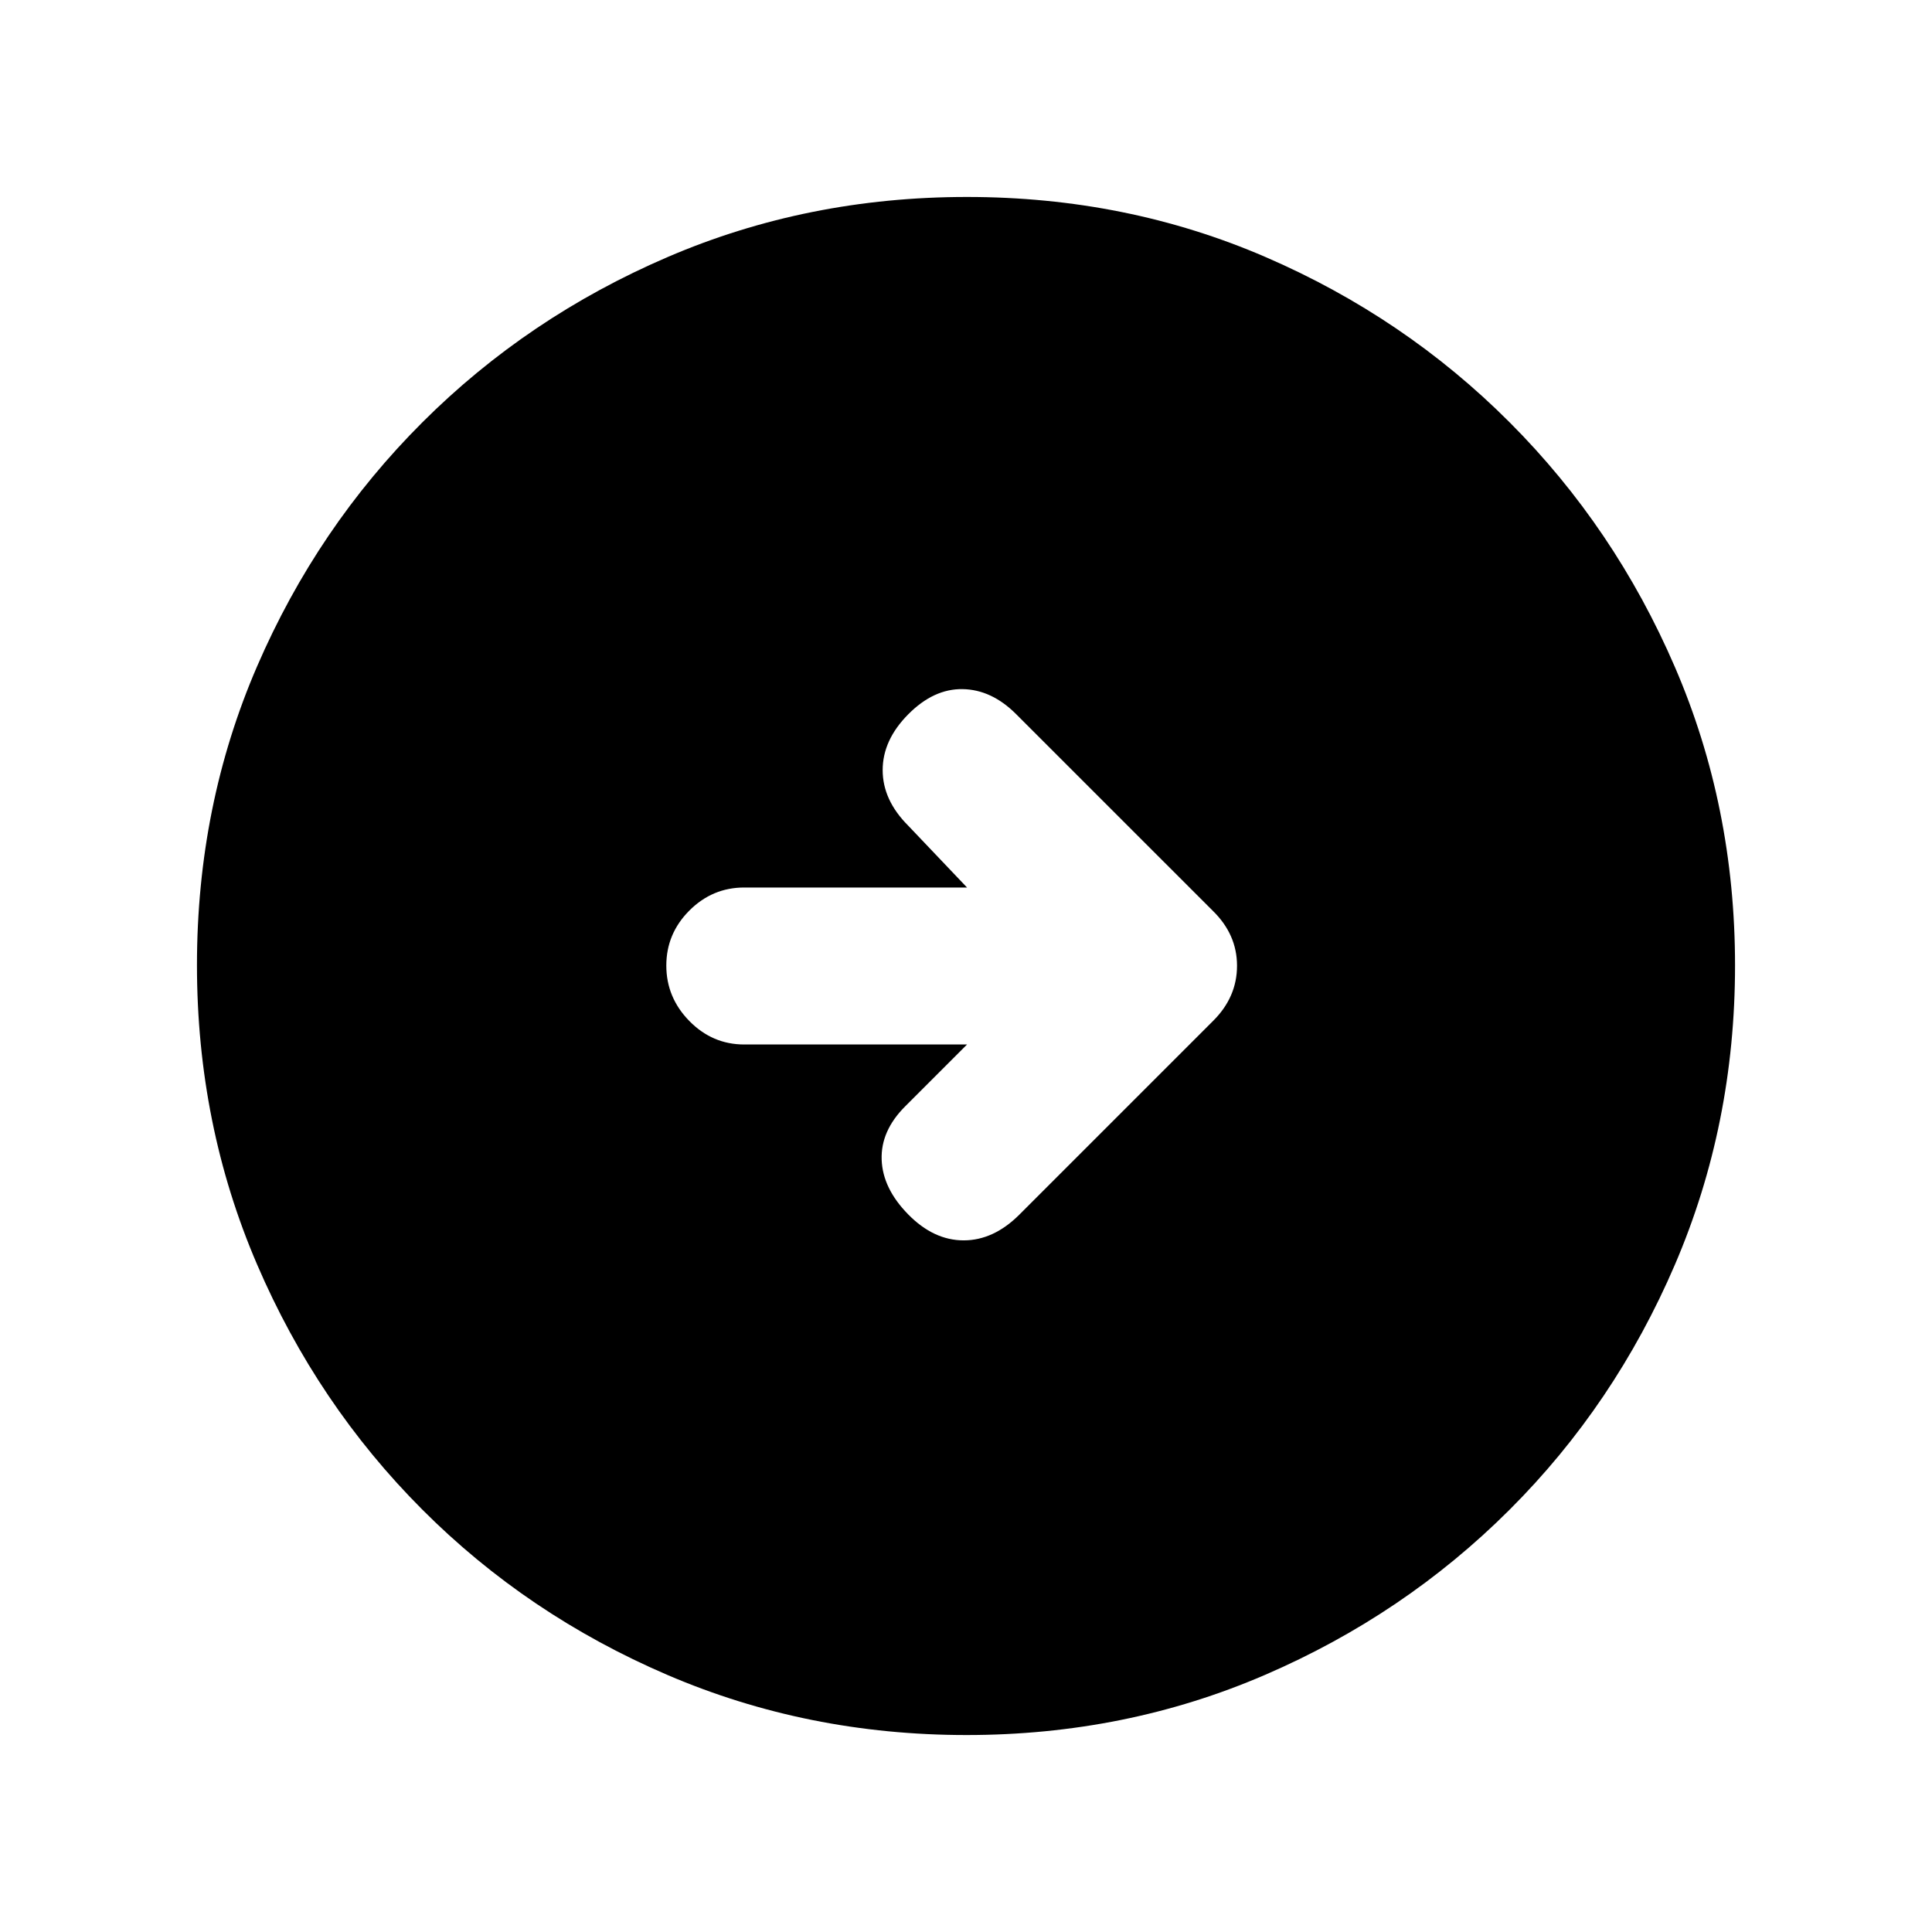 <svg xmlns="http://www.w3.org/2000/svg" height="20" viewBox="0 -960 960 960" width="20"><path d="M480.28-97.87q-79.1 0-148.69-29.88T209.8-209.93q-52.19-52.29-82.06-121.77-29.87-69.48-29.87-148.76 0-79.36 29.88-148.45Q157.63-698 209.93-750.2q52.29-52.19 121.77-82.06 69.48-29.87 148.76-29.87 79.36 0 148.45 29.88Q698-802.37 750.2-750.07q52.19 52.29 82.06 121.54 29.87 69.24 29.87 148.25 0 79.1-29.88 148.69T750.07-209.8q-52.29 52.19-121.54 82.06-69.24 29.87-148.25 29.87Zm.24-343.13-30.76 30.76q-12.17 12.17-11.67 26.46.5 14.28 13.17 27.19 12.67 12.92 27.58 12.92 14.9 0 27.76-12.87l96.14-96.14q11.93-11.83 11.93-27.45 0-15.63-12.17-27.44l-97.59-97.58q-12.17-12.18-26.57-12.43-14.41-.25-27.08 12.55-12.67 12.79-12.67 27.69 0 14.91 12.67 27.58L480.52-519H369.8q-15.83 0-27.27 11.46-11.44 11.47-11.44 27.33 0 15.86 11.44 27.54Q353.97-441 369.8-441h110.72Z"/></svg>